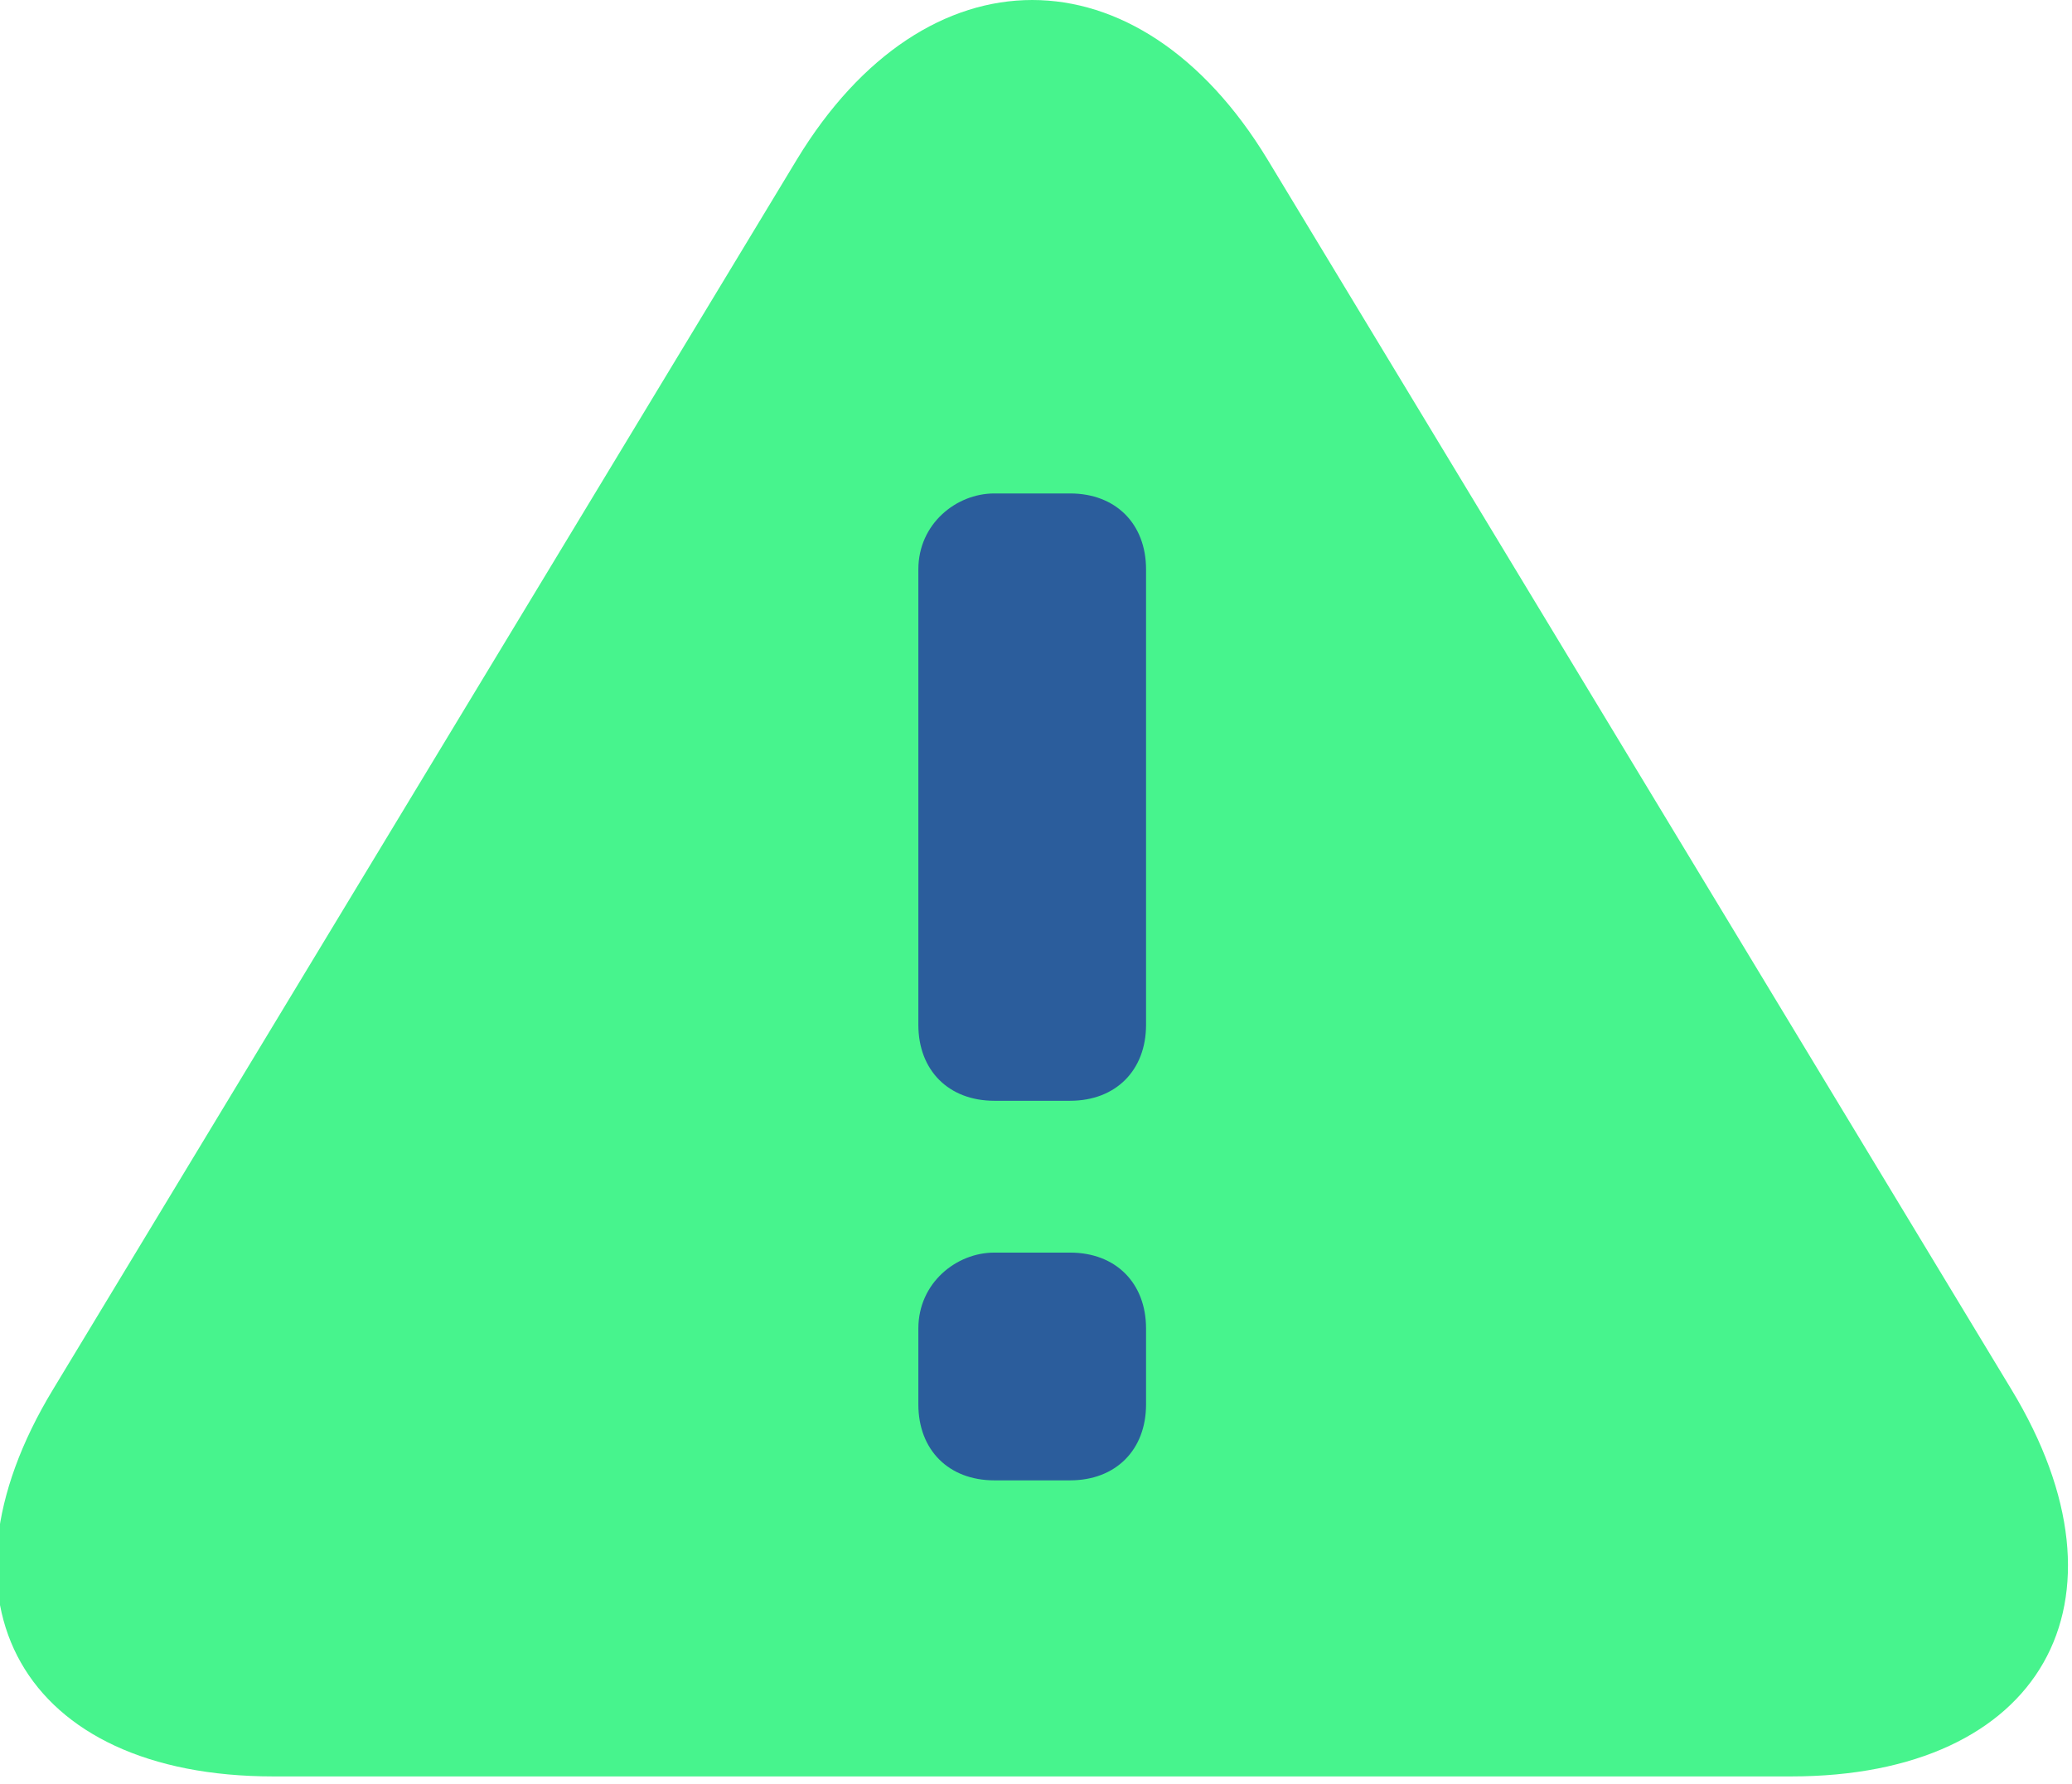 <?xml version="1.0" encoding="utf-8"?>
<!-- Generator: Adobe Illustrator 19.2.1, SVG Export Plug-In . SVG Version: 6.00 Build 0)  -->
<svg version="1.1" id="Layer_1" xmlns="http://www.w3.org/2000/svg" xmlns:xlink="http://www.w3.org/1999/xlink" x="0px" y="0px"
	 width="27.3px" height="23.5px" viewBox="0 0 27.3 23.5" style="enable-background:new 0 0 27.3 23.5;" xml:space="preserve">
<style type="text/css">
	.st0{fill:#47F48D;}
	.st1{fill:#2B5D9C;}
</style>
<title>warning</title>
<g id="Page-1">
	<g id="Artboard">
		<g id="Group">
			<path id="Triangle-2" class="st0" d="M10.5,2.1c1.7-2.8,4.5-2.8,6.2,0l9.8,16.2c1.7,2.8,0.4,5.1-2.9,5.1h-20
				c-3.3,0-4.6-2.3-2.9-5.1L10.5,2.1z"/>
			<path id="Rectangle-9" class="st1" d="M13.1,6.5h1c0.6,0,1,0.4,1,1v6c0,0.6-0.4,1-1,1h-1c-0.6,0-1-0.4-1-1v-6
				C12.1,6.9,12.6,6.5,13.1,6.5z"/>
			<path id="Rectangle-9-2" class="st1" d="M13.1,16.5h1c0.6,0,1,0.4,1,1v1c0,0.6-0.4,1-1,1h-1c-0.6,0-1-0.4-1-1v-1
				C12.1,16.9,12.6,16.5,13.1,16.5z"/>
		</g>
	</g>
</g>
</svg>
